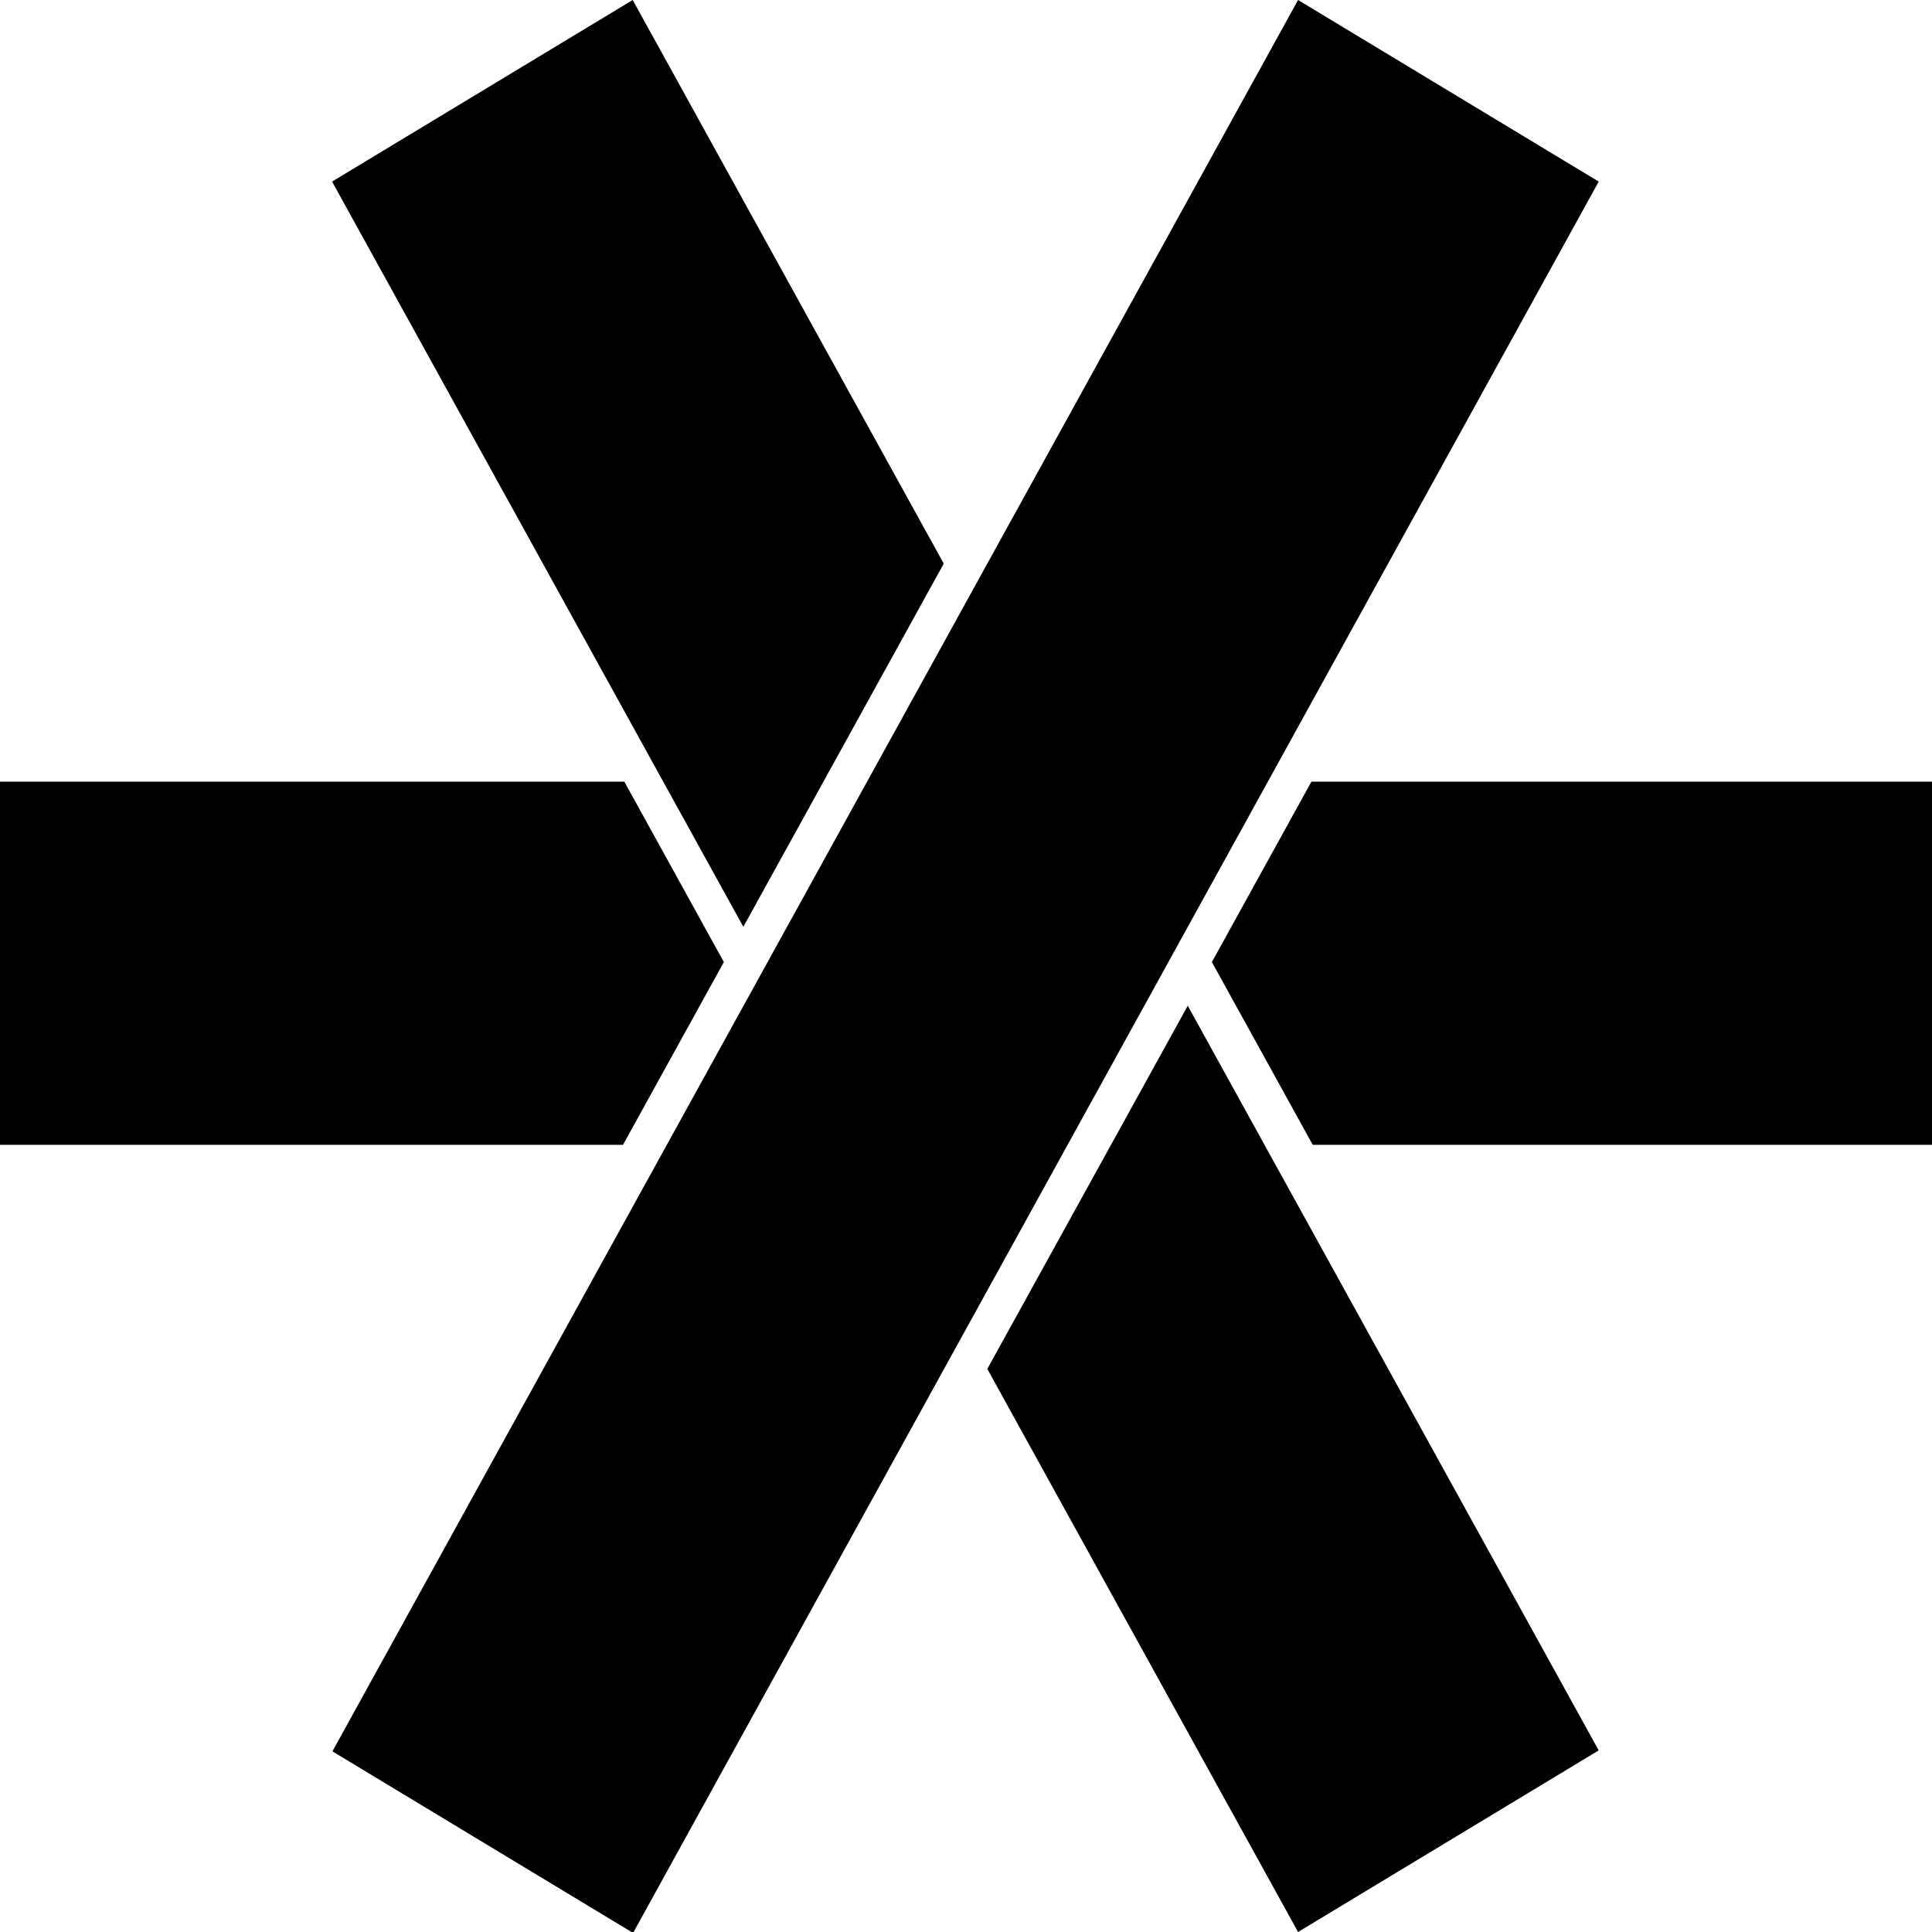 <svg width="64" height="64" viewBox="0 0 64 64" fill="none" xmlns="http://www.w3.org/2000/svg">
<rect width="11.635" height="66.228" transform="matrix(0.856 0.517 -0.483 0.876 43 0)" fill="black"/>
<path fill-rule="evenodd" clip-rule="evenodd" d="M31.263 18.671L20.959 0L11 6.015L24.624 30.702L31.263 18.671ZM32.706 45.348L43 64L52.959 57.984L39.346 33.317L32.706 45.348Z" fill="black"/>
<path fill-rule="evenodd" clip-rule="evenodd" d="M23.979 31.869L20.681 25.893H0V37.924H20.638L23.979 31.869ZM40.145 31.869L43.486 37.924H64V25.893H43.443L40.145 31.869Z" fill="black"/>
</svg>
